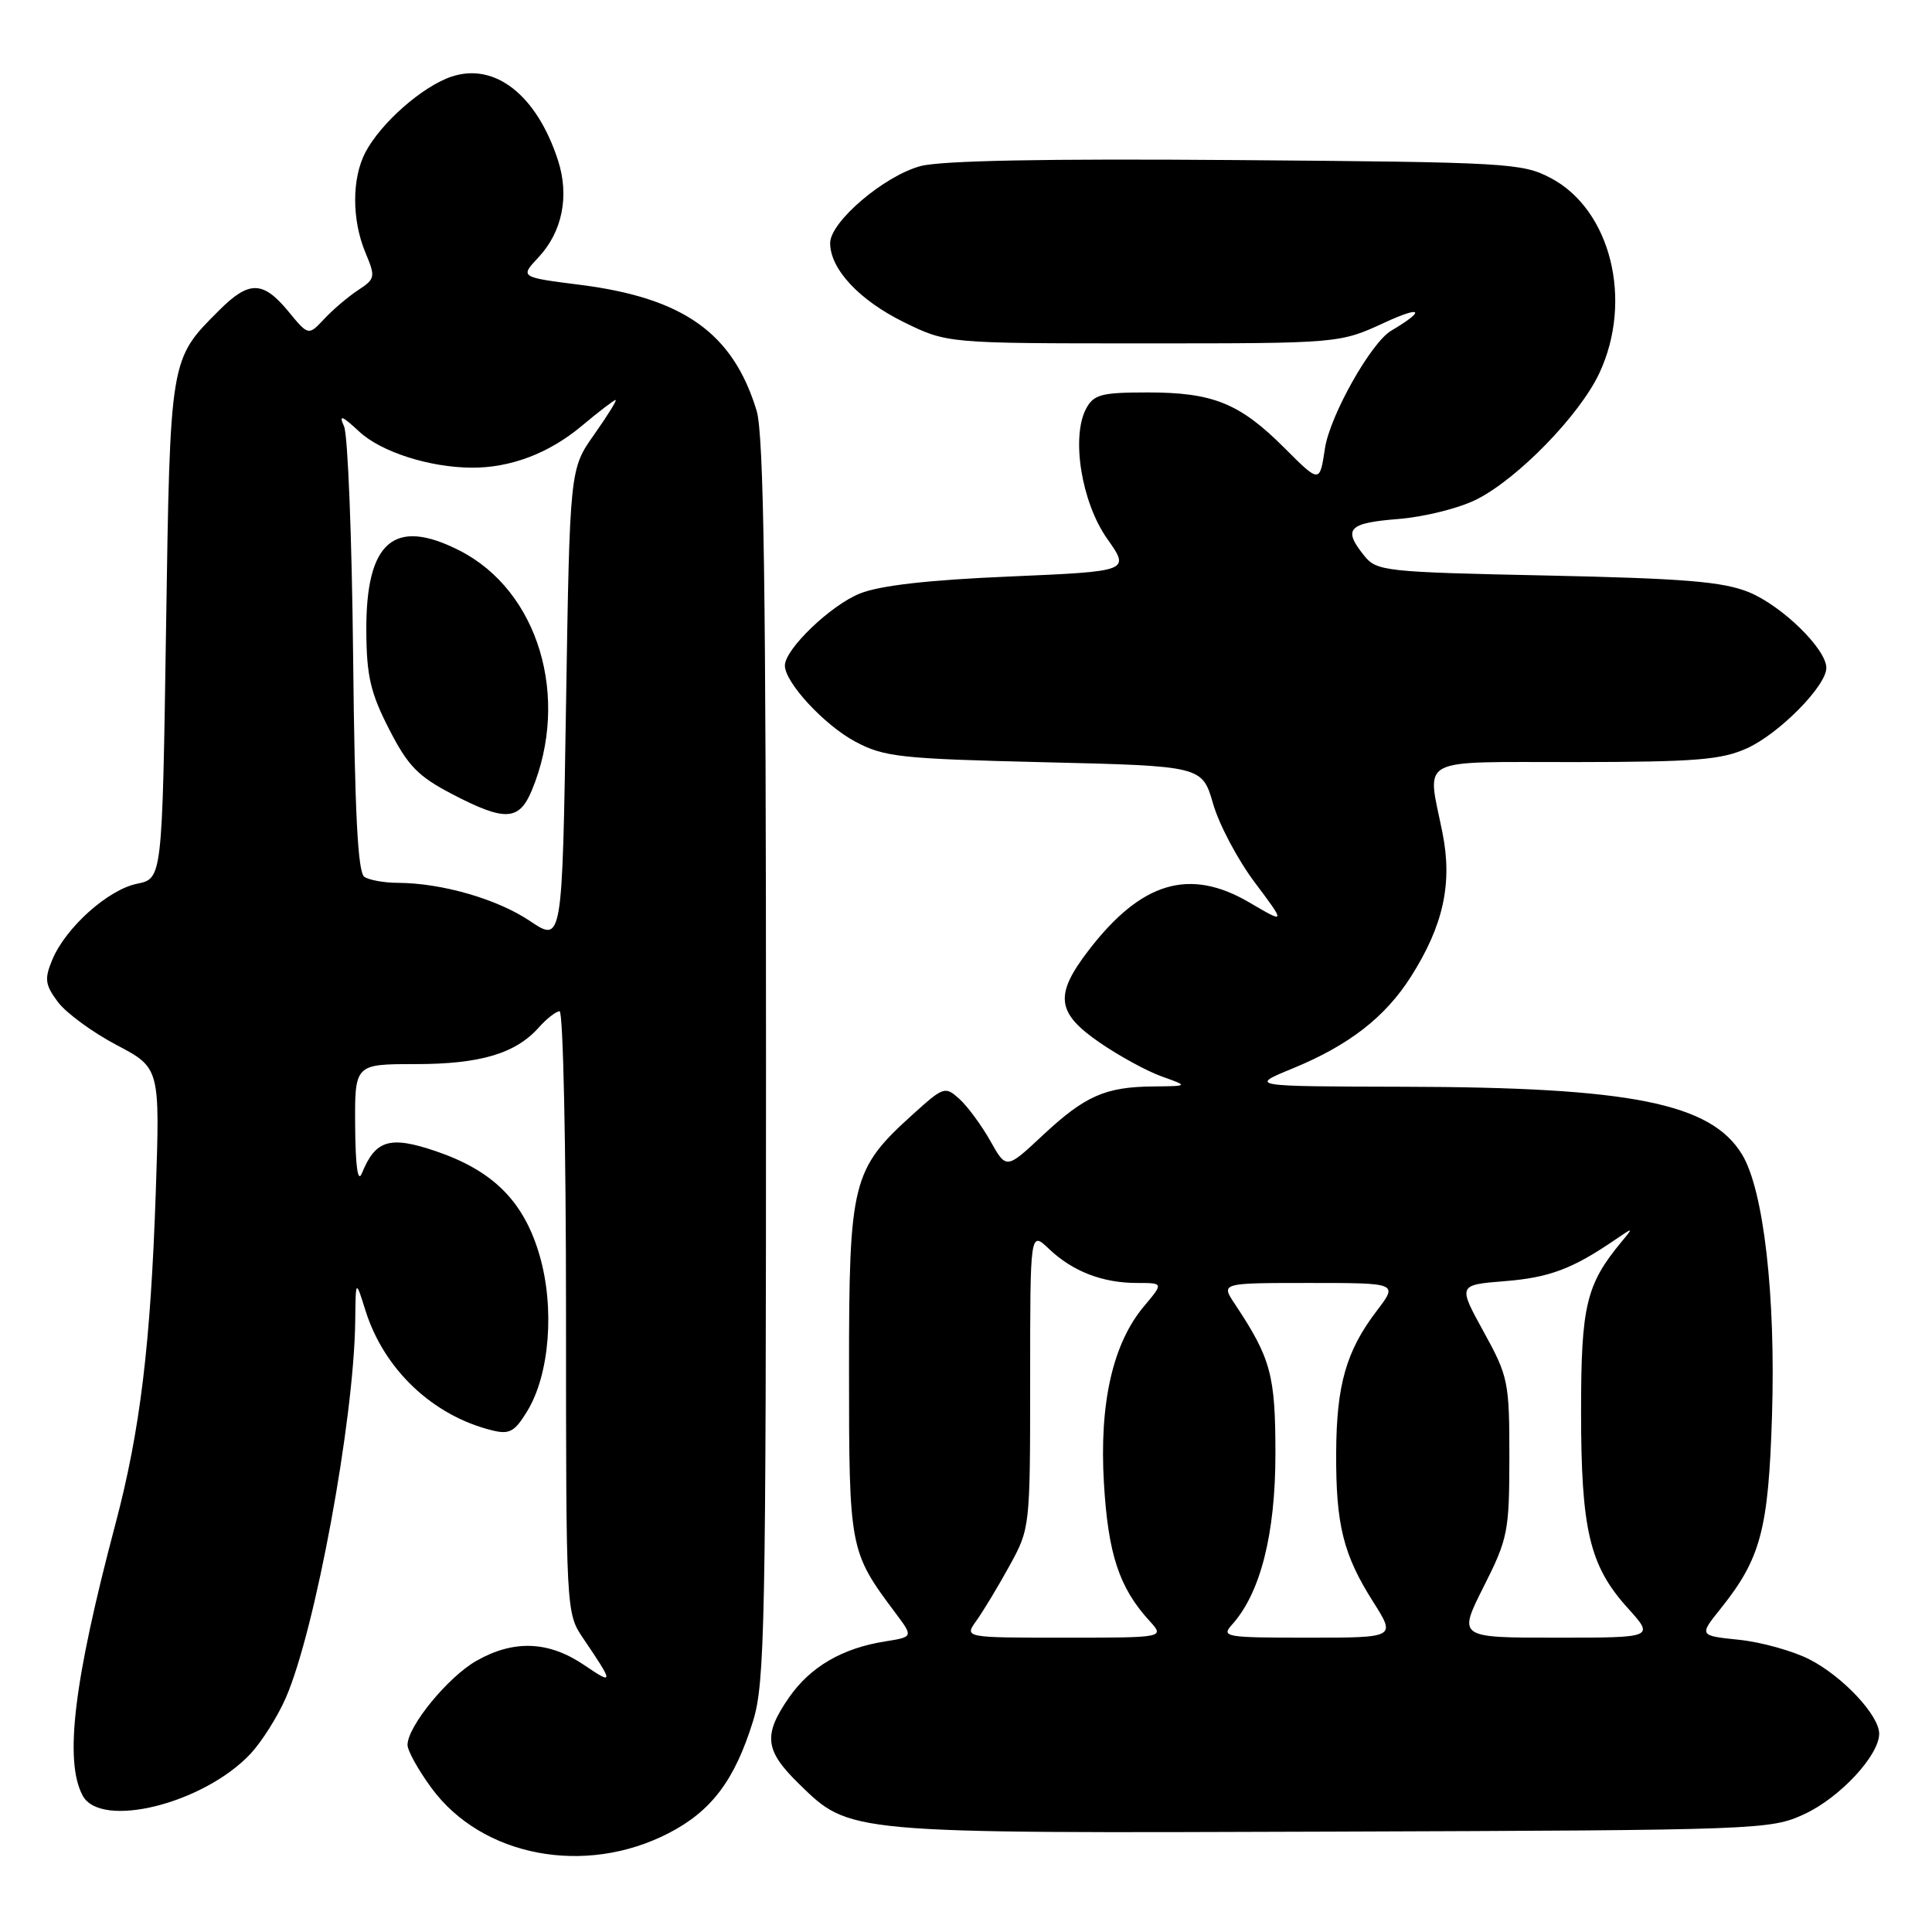 <?xml version="1.0" encoding="UTF-8" standalone="no"?>
<!DOCTYPE svg PUBLIC "-//W3C//DTD SVG 1.1//EN" "http://www.w3.org/Graphics/SVG/1.1/DTD/svg11.dtd" >
<svg xmlns="http://www.w3.org/2000/svg" xmlns:xlink="http://www.w3.org/1999/xlink" version="1.1" viewBox="0 0 256 256">
 <g >
 <path fill="currentColor"
d=" M 88.57 242.92 C 94.27 239.99 97.35 235.90 99.78 228.06 C 101.35 222.99 101.50 215.30 101.50 140.50 C 101.50 77.83 101.21 57.53 100.25 54.40 C 97.13 44.16 90.61 39.50 76.94 37.75 C 68.89 36.73 68.89 36.73 71.34 34.11 C 74.51 30.73 75.47 25.98 73.94 21.25 C 71.13 12.60 65.59 8.24 59.84 10.15 C 55.98 11.44 50.46 16.29 48.41 20.20 C 46.61 23.65 46.61 29.13 48.42 33.47 C 49.77 36.70 49.73 36.95 47.47 38.43 C 46.16 39.29 44.14 41.00 42.98 42.24 C 40.87 44.50 40.87 44.50 38.19 41.24 C 34.84 37.19 33.00 37.16 29.05 41.11 C 22.48 47.67 22.55 47.27 22.00 83.46 C 21.50 116.42 21.50 116.42 18.16 117.10 C 14.30 117.89 8.68 122.93 6.92 127.19 C 5.87 129.73 5.97 130.49 7.68 132.78 C 8.77 134.23 12.26 136.79 15.43 138.46 C 21.20 141.50 21.20 141.50 20.64 158.00 C 19.95 178.22 18.57 189.60 15.28 202.00 C 9.77 222.78 8.50 233.33 10.95 237.92 C 13.35 242.40 26.98 239.01 33.20 232.38 C 34.68 230.79 36.78 227.47 37.86 225.00 C 41.77 216.05 46.91 188.18 47.07 175.03 C 47.13 169.50 47.13 169.50 48.43 173.66 C 50.88 181.47 57.36 187.60 65.21 189.53 C 67.51 190.10 68.20 189.72 69.87 186.97 C 72.83 182.11 73.52 173.31 71.50 166.35 C 69.42 159.19 65.37 155.13 57.73 152.53 C 51.65 150.47 49.75 151.04 47.95 155.47 C 47.42 156.79 47.10 154.61 47.06 149.25 C 47.00 141.00 47.00 141.00 55.03 141.00 C 63.63 141.00 68.31 139.61 71.40 136.14 C 72.45 134.96 73.69 134.00 74.15 134.00 C 74.62 134.00 75.00 151.94 75.00 173.86 C 75.00 213.72 75.00 213.72 77.29 217.11 C 81.34 223.09 81.35 223.31 77.41 220.63 C 72.71 217.44 68.09 217.25 63.14 220.06 C 59.39 222.18 54.00 228.75 54.00 231.21 C 54.00 231.98 55.43 234.55 57.18 236.93 C 63.86 246.02 77.49 248.62 88.57 242.92 Z  M 239.11 240.37 C 243.79 238.20 249.00 232.60 249.00 229.73 C 249.00 227.28 244.17 222.13 239.75 219.87 C 237.55 218.75 233.35 217.58 230.43 217.28 C 225.12 216.73 225.12 216.73 228.02 213.12 C 233.31 206.50 234.33 202.68 234.80 187.57 C 235.30 171.68 233.69 157.66 230.83 152.97 C 226.70 146.18 216.13 144.06 186.00 144.00 C 165.50 143.95 165.50 143.95 171.27 141.58 C 178.76 138.50 183.55 134.78 186.97 129.39 C 191.27 122.61 192.48 117.03 191.13 110.32 C 189.09 100.13 187.44 101.00 208.75 100.98 C 224.72 100.96 228.09 100.69 231.51 99.14 C 235.77 97.20 242.00 90.88 242.00 88.50 C 242.00 86.00 236.13 80.27 231.74 78.47 C 228.30 77.07 223.25 76.65 205.00 76.26 C 183.49 75.81 182.42 75.69 180.77 73.64 C 177.90 70.08 178.63 69.30 185.28 68.77 C 188.77 68.49 193.40 67.33 195.71 66.15 C 201.20 63.35 209.31 55.00 211.91 49.47 C 216.44 39.83 213.44 27.76 205.46 23.58 C 201.69 21.60 199.72 21.49 163.77 21.21 C 138.60 21.01 124.69 21.28 121.97 22.01 C 117.14 23.31 110.00 29.40 110.00 32.21 C 110.00 35.65 113.85 39.78 119.77 42.69 C 125.50 45.50 125.50 45.50 151.50 45.50 C 177.50 45.50 177.50 45.50 183.50 42.73 C 188.44 40.45 188.95 41.10 184.34 43.82 C 181.67 45.39 176.21 55.09 175.56 59.43 C 174.87 64.03 174.87 64.03 170.21 59.37 C 164.28 53.43 160.74 52.00 152.07 52.00 C 145.94 52.00 144.93 52.27 143.92 54.14 C 141.91 57.91 143.30 66.56 146.71 71.39 C 149.75 75.70 149.75 75.70 133.81 76.39 C 123.07 76.84 116.59 77.58 113.95 78.64 C 110.07 80.19 104.00 86.02 104.00 88.19 C 104.00 90.43 109.22 96.07 113.31 98.26 C 117.16 100.31 119.21 100.54 138.40 101.00 C 159.29 101.50 159.29 101.50 160.74 106.50 C 161.53 109.25 164.02 113.95 166.28 116.95 C 170.37 122.41 170.37 122.41 165.56 119.59 C 157.62 114.93 151.23 116.83 144.25 125.92 C 139.69 131.86 139.97 134.19 145.70 138.14 C 148.29 139.92 152.00 141.95 153.95 142.64 C 157.50 143.91 157.50 143.91 152.82 143.96 C 146.44 144.02 143.77 145.20 138.14 150.46 C 133.34 154.95 133.34 154.95 131.22 151.17 C 130.05 149.10 128.21 146.60 127.13 145.62 C 125.24 143.91 125.04 143.97 121.01 147.61 C 112.89 154.94 112.50 156.51 112.50 181.50 C 112.50 205.29 112.56 205.58 118.63 213.70 C 121.03 216.90 121.03 216.90 117.26 217.50 C 111.59 218.40 107.37 220.86 104.54 224.94 C 101.10 229.91 101.33 231.94 105.86 236.36 C 112.65 242.99 111.94 242.93 176.50 242.70 C 233.36 242.50 234.59 242.46 239.11 240.37 Z  M 70.21 122.03 C 65.87 119.12 58.57 117.01 52.70 116.98 C 50.94 116.98 48.96 116.62 48.29 116.20 C 47.41 115.64 47.01 107.81 46.79 86.97 C 46.63 71.31 46.09 57.60 45.59 56.50 C 44.87 54.90 45.27 55.03 47.60 57.19 C 50.51 59.89 56.88 61.93 62.50 61.97 C 67.63 62.00 72.72 60.08 77.04 56.47 C 79.32 54.56 81.36 53.00 81.57 53.00 C 81.79 53.00 80.51 55.06 78.73 57.58 C 75.50 62.16 75.50 62.16 75.00 93.54 C 74.50 124.91 74.50 124.91 70.21 122.03 Z  M 70.46 104.75 C 75.59 92.42 71.35 78.28 60.91 72.96 C 52.22 68.52 48.47 71.75 48.54 83.61 C 48.57 89.56 49.09 91.80 51.55 96.60 C 54.03 101.46 55.38 102.86 59.87 105.20 C 66.90 108.87 68.77 108.79 70.46 104.75 Z  M 129.38 214.75 C 130.27 213.51 132.24 210.25 133.75 207.50 C 136.49 202.52 136.50 202.41 136.50 182.80 C 136.50 163.11 136.50 163.11 139.00 165.49 C 142.12 168.46 146.09 170.00 150.65 170.00 C 154.18 170.00 154.18 170.00 151.60 173.07 C 147.44 178.01 145.64 185.95 146.28 196.60 C 146.84 205.95 148.31 210.39 152.29 214.75 C 154.35 217.00 154.35 217.00 141.05 217.00 C 127.76 217.00 127.76 217.00 129.38 214.75 Z  M 163.27 215.25 C 167.01 211.09 169.00 203.26 169.00 192.67 C 169.00 182.17 168.41 179.99 163.60 172.75 C 161.77 170.00 161.77 170.00 173.50 170.00 C 185.24 170.00 185.24 170.00 182.45 173.66 C 178.38 178.99 177.09 183.49 177.05 192.50 C 177.00 202.06 177.99 206.01 181.97 212.28 C 184.96 217.00 184.96 217.00 173.32 217.00 C 162.31 217.00 161.77 216.91 163.27 215.25 Z  M 196.59 210.25 C 199.81 203.87 199.99 202.94 200.00 193.08 C 200.00 183.11 199.86 182.40 196.59 176.46 C 193.18 170.26 193.18 170.26 199.39 169.76 C 205.29 169.29 208.37 168.13 214.00 164.28 C 216.45 162.60 216.47 162.61 214.87 164.53 C 210.17 170.20 209.50 173.01 209.50 187.00 C 209.50 202.72 210.62 207.47 215.67 213.06 C 219.23 217.00 219.23 217.00 206.21 217.00 C 193.19 217.00 193.19 217.00 196.59 210.25 Z "/>
</g>
</svg>